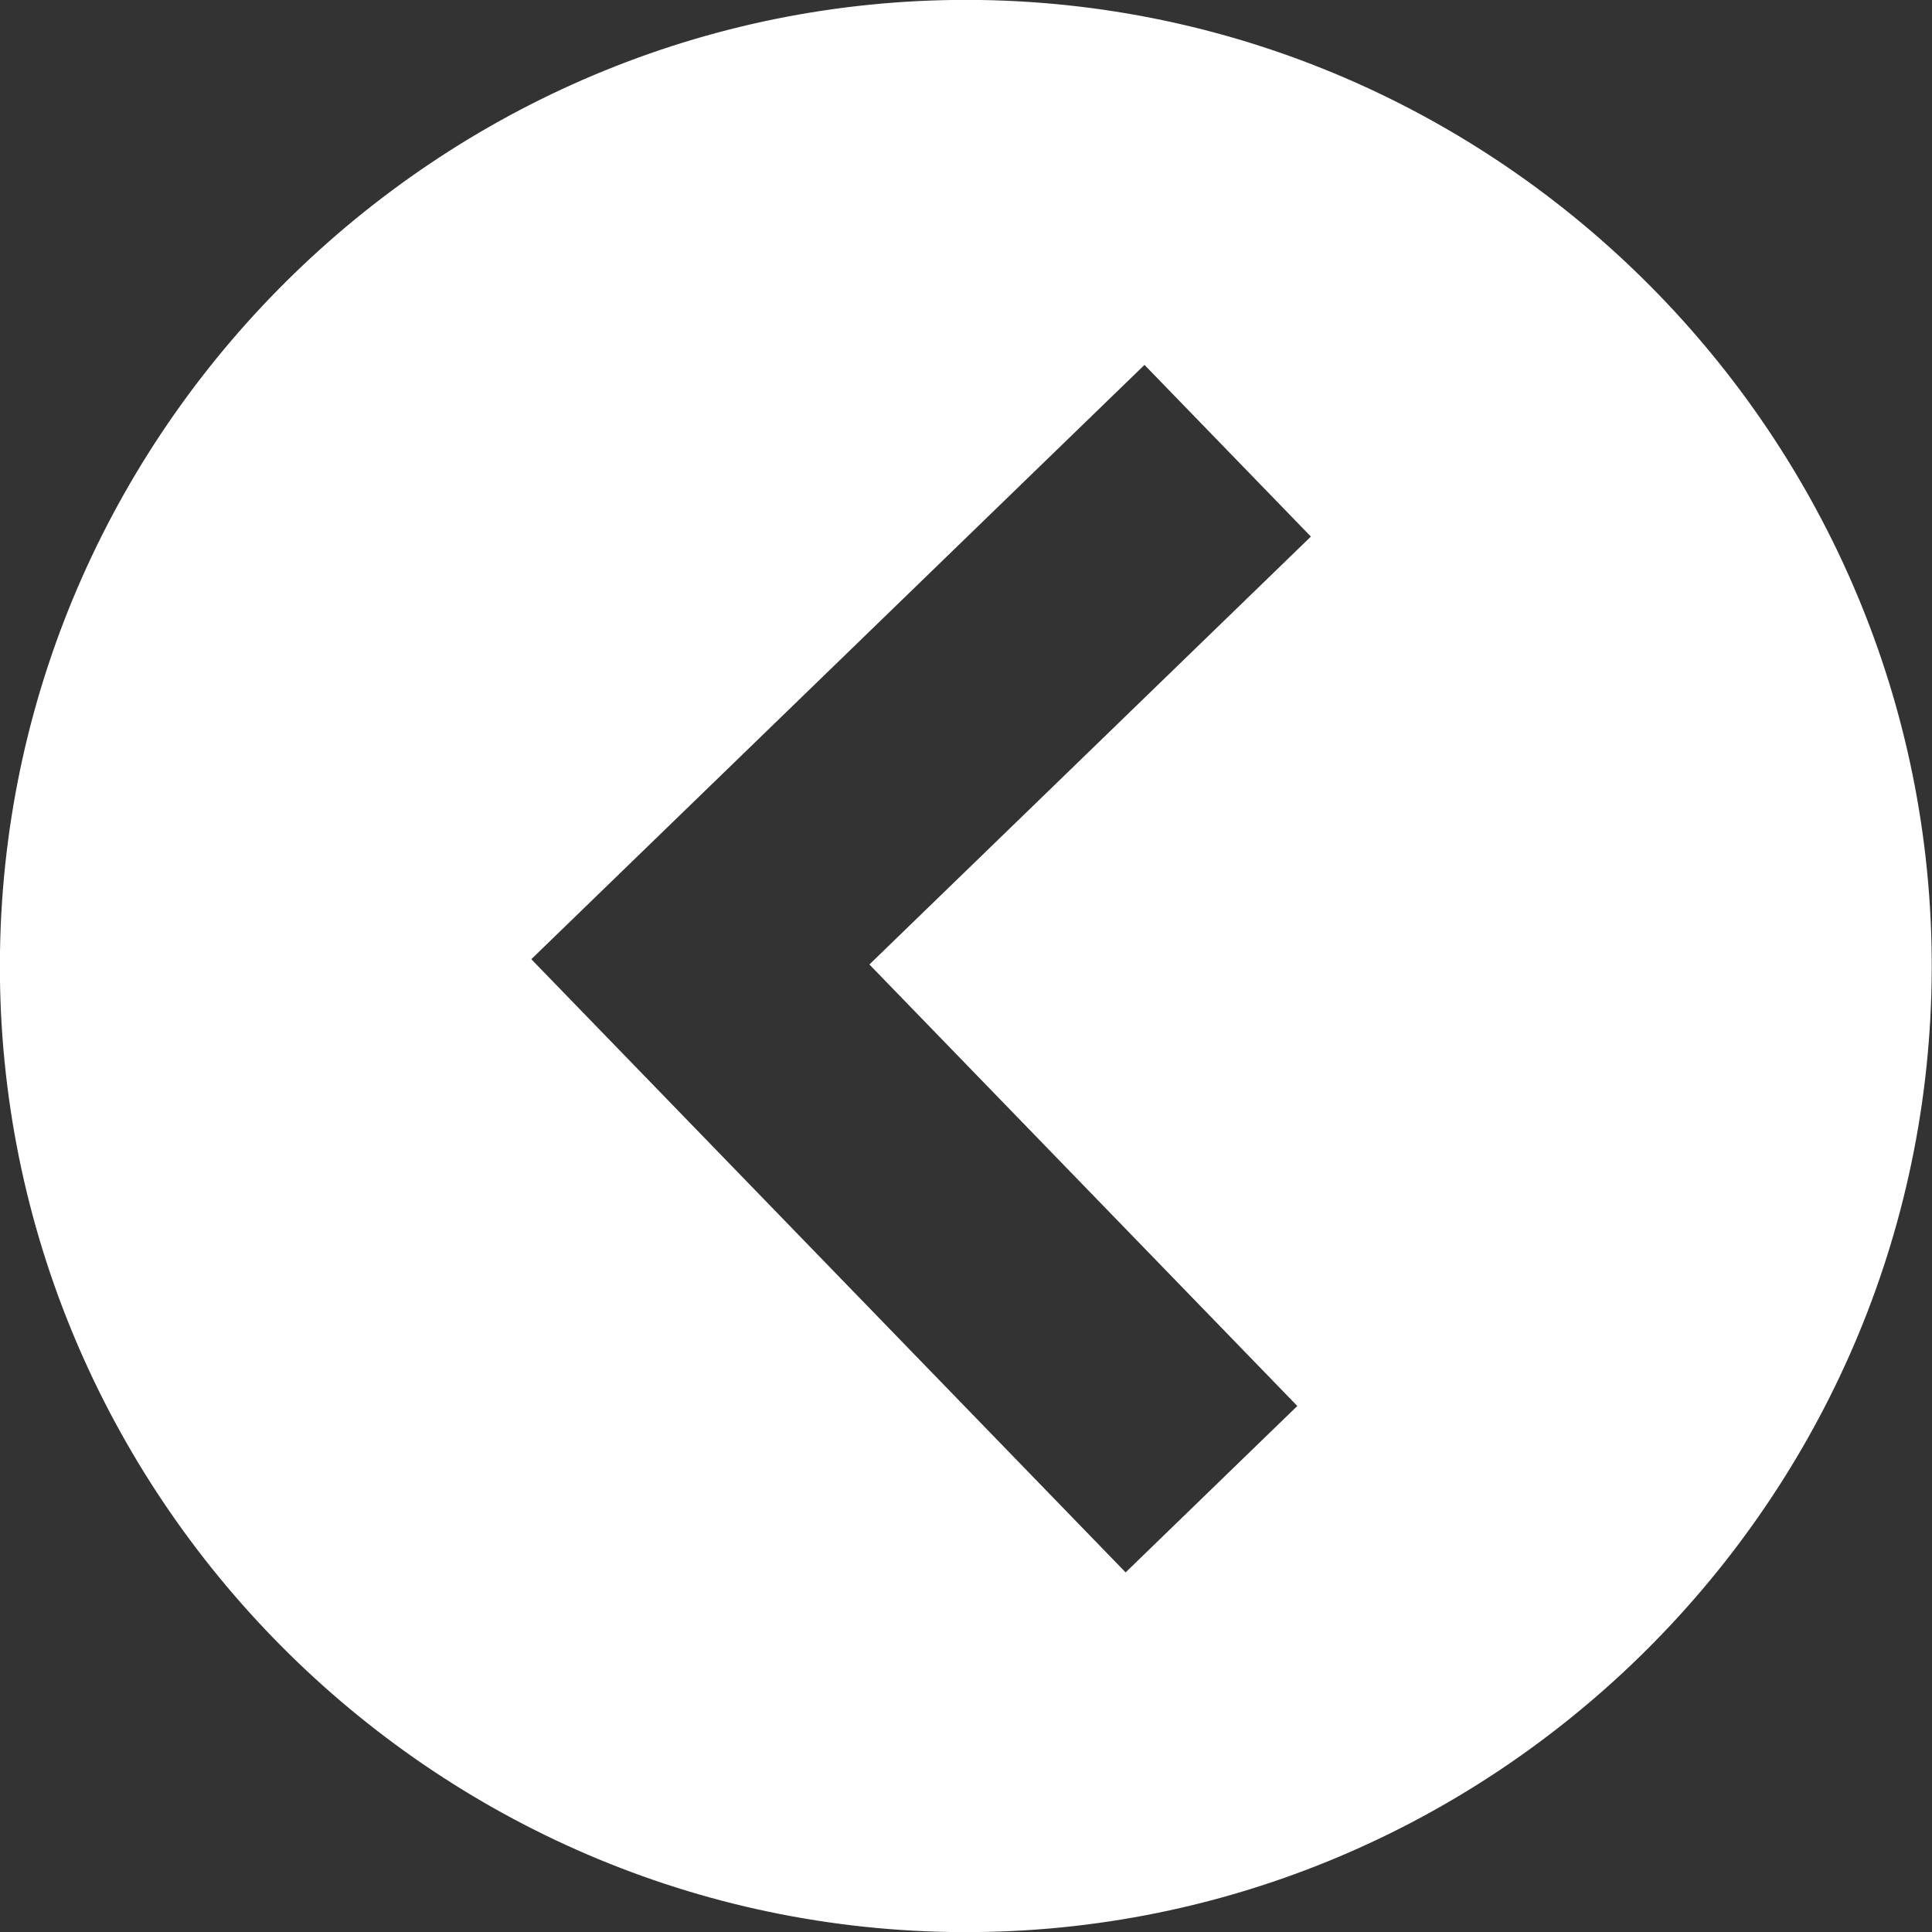 <?xml version="1.0" encoding="utf-8"?>
<!-- Generator: Adobe Illustrator 19.2.0, SVG Export Plug-In . SVG Version: 6.00 Build 0)  -->
<svg version="1.1" id="Layer_1" xmlns="http://www.w3.org/2000/svg" xmlns:xlink="http://www.w3.org/1999/xlink" x="0px" y="0px"
	 viewBox="0 0 512 512" style="enable-background:new 0 0 512 512;" xml:space="preserve">
<rect x="0" y="0" width="512" height="512" fill="#333333" stroke="none"/>
<style type="text/css">
	.st0{fill:#FFFFFF;}
</style>
<path class="st0" d="M259.9,0C119.2-2.1,2.2,111.3,0,252.1s111.2,257.7,252,259.9c140.8,2.2,257.7-111.2,259.9-252
	C514.1,119.2,400.7,2.2,259.9,0z M343.8,372.6l-45.5,44.1L140.8,254.2L303.3,96.7l44.1,45.5l-117,113.4L343.8,372.6z"/>
</svg>
